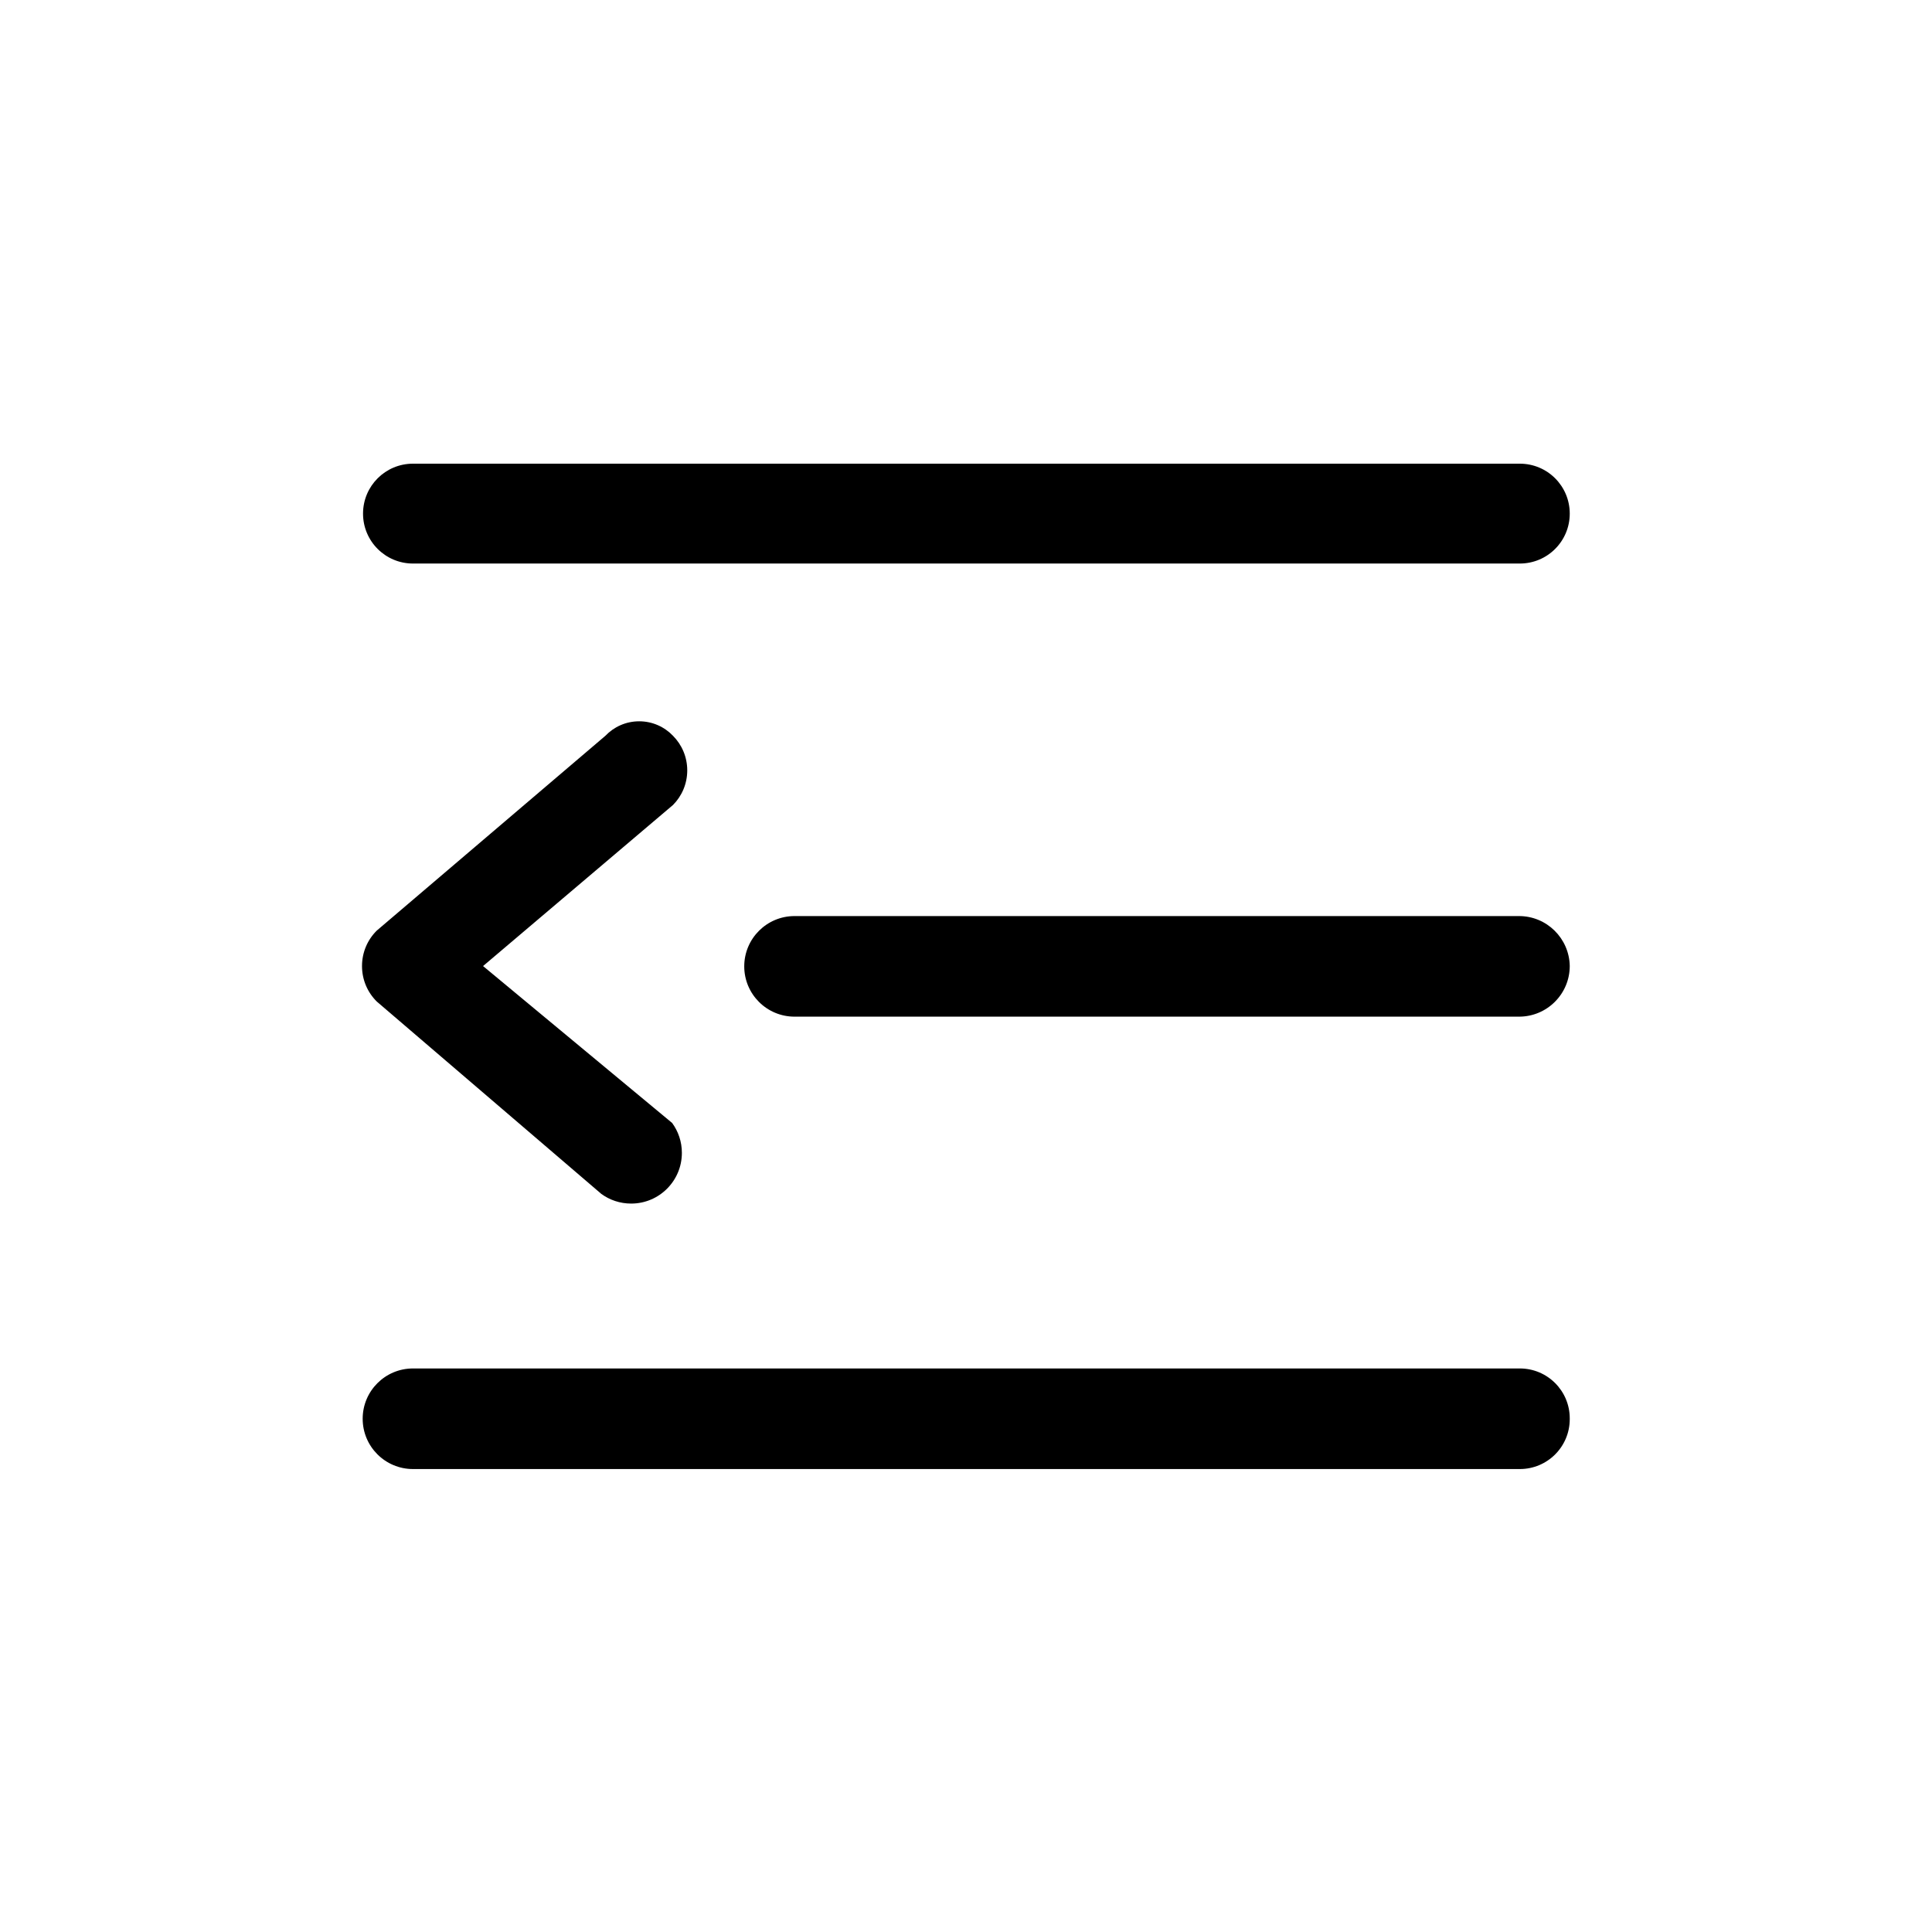 <!-- Generated by IcoMoon.io -->
<svg version="1.1" xmlns="http://www.w3.org/2000/svg" width="32" height="32" viewBox="0 0 32 32">
<title>menu_fold</title>
<path d="M26 8.507c0-0.457-0.37-0.827-0.827-0.827v0h-18.333c-0.457 0-0.827 0.37-0.827 0.827s0.37 0.827 0.827 0.827h18.333c0.457 0 0.827-0.37 0.827-0.827v0zM26 16c-0.008-0.458-0.381-0.827-0.84-0.827-0 0-0 0-0 0h-12c-0.46 0-0.833 0.373-0.833 0.833s0.373 0.833 0.833 0.833v0h12c0.464 0 0.84-0.376 0.84-0.84v0zM26 23.493c0-0.457-0.37-0.827-0.827-0.827v0h-18.333c-0.46 0-0.833 0.373-0.833 0.833s0.373 0.833 0.833 0.833v0h18.333c0 0 0 0 0 0 0.457 0 0.827-0.37 0.827-0.827 0-0.005-0-0.009-0-0.014v0.001zM11.147 13.333c0.146-0.147 0.236-0.35 0.236-0.573s-0.090-0.426-0.236-0.573l0 0c-0.141-0.148-0.34-0.24-0.56-0.24s-0.419 0.092-0.56 0.24l-0 0-3.787 3.227c-0.151 0.15-0.244 0.357-0.244 0.587s0.093 0.437 0.244 0.587l0 0 3.72 3.187c0.137 0.1 0.308 0.16 0.494 0.16 0.464 0 0.84-0.376 0.84-0.84 0-0.186-0.060-0.357-0.162-0.496l0.002 0.002-3.133-2.6z"></path>
</svg>

